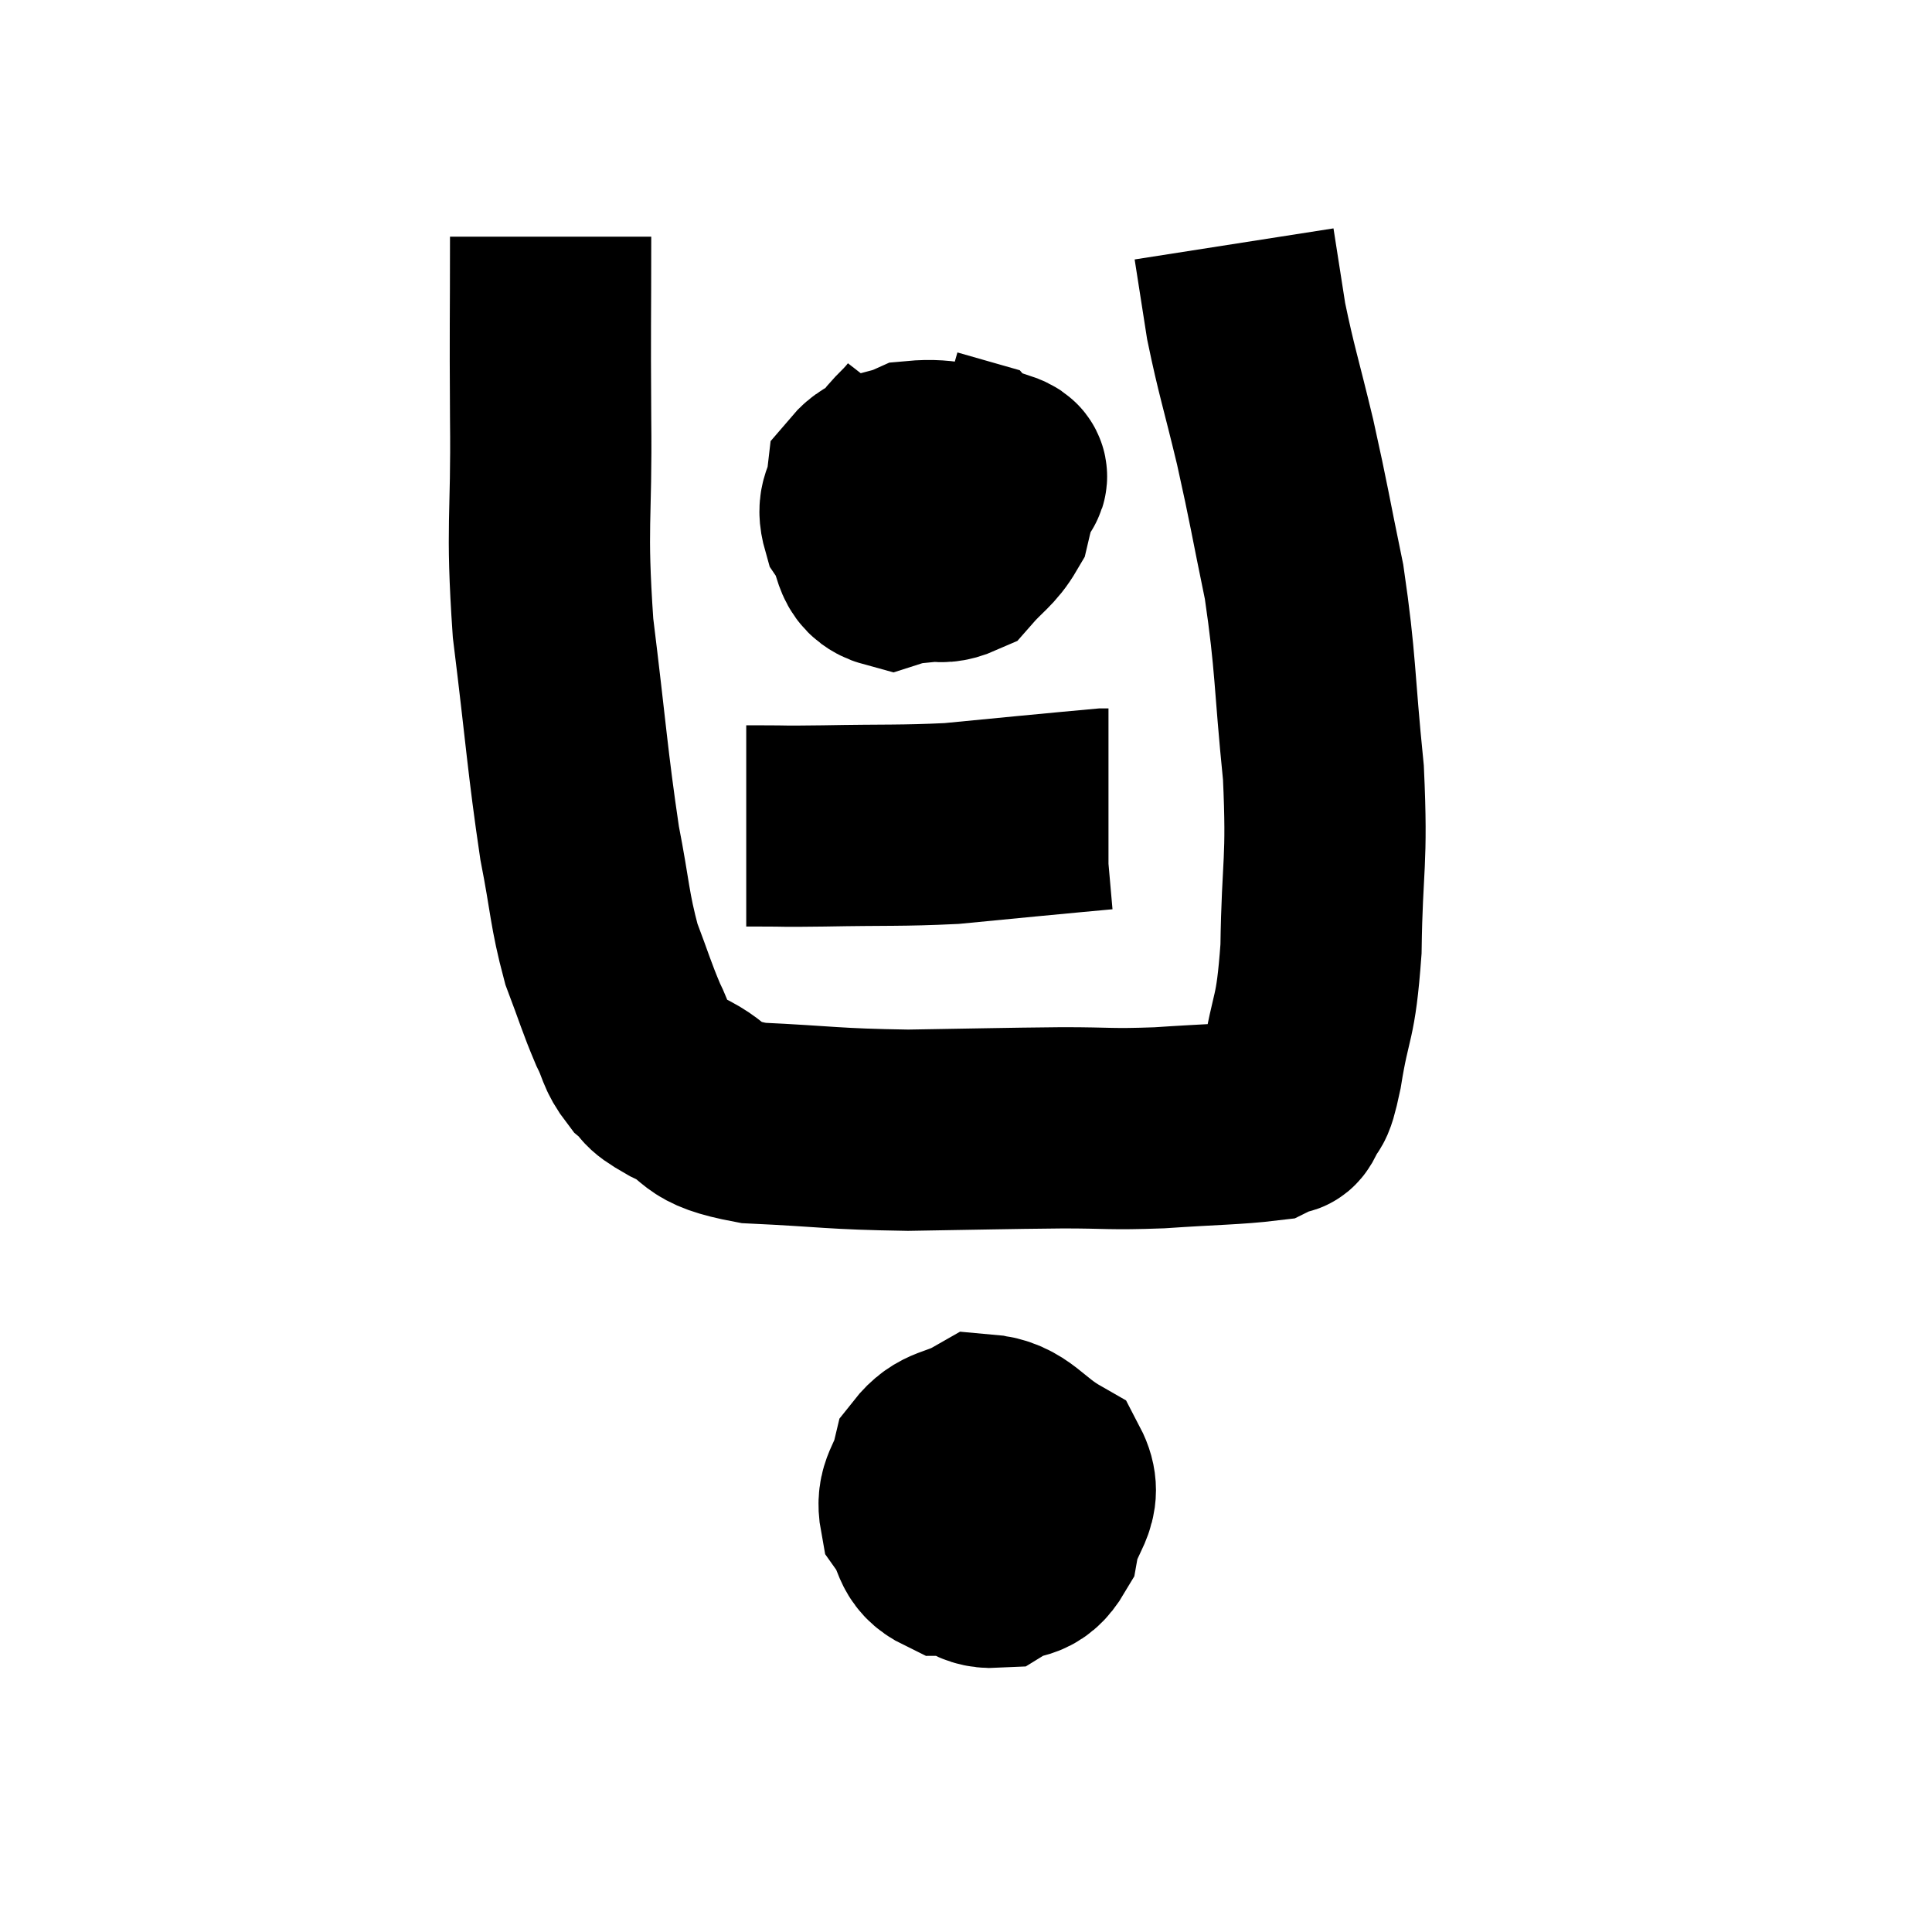 <svg width="48" height="48" viewBox="0 0 48 48" xmlns="http://www.w3.org/2000/svg"><path d="M 13.68 5.88 C 13.68 8.13, 13.665 7.95, 13.68 10.38 C 13.71 12.99, 13.56 12.96, 13.74 15.6 C 14.07 18.27, 14.1 18.915, 14.4 20.94 C 14.67 22.32, 14.64 22.575, 14.94 23.7 C 15.27 24.57, 15.315 24.765, 15.6 25.44 C 15.84 25.92, 15.78 26.01, 16.08 26.4 C 16.44 26.7, 16.14 26.625, 16.8 27 C 17.76 27.45, 17.28 27.63, 18.72 27.9 C 20.64 27.99, 20.64 28.05, 22.56 28.08 C 24.48 28.05, 24.84 28.035, 26.4 28.02 C 27.6 28.02, 27.54 28.065, 28.8 28.02 C 30.12 27.93, 30.69 27.93, 31.44 27.84 C 31.62 27.75, 31.665 27.735, 31.8 27.66 C 31.89 27.6, 31.845 27.81, 31.98 27.54 C 32.16 27.06, 32.13 27.57, 32.34 26.58 C 32.58 25.08, 32.685 25.425, 32.82 23.58 C 32.85 21.39, 32.985 21.48, 32.88 19.2 C 32.64 16.83, 32.7 16.515, 32.4 14.46 C 32.04 12.72, 32.04 12.6, 31.68 10.98 C 31.32 9.48, 31.215 9.21, 30.96 7.98 C 30.81 7.02, 30.735 6.54, 30.66 6.06 L 30.66 6.06" fill="none" stroke="black" stroke-width="5"></path><path d="M 23.04 10.56 C 22.62 11.1, 22.455 11.07, 22.2 11.64 C 22.11 12.24, 21.93 12.3, 22.02 12.84 C 22.29 13.32, 22.125 13.545, 22.56 13.8 C 23.16 13.83, 23.25 14.085, 23.76 13.86 C 24.18 13.38, 24.345 13.335, 24.6 12.9 C 24.69 12.51, 24.735 12.42, 24.78 12.12 C 24.78 11.91, 25.29 11.865, 24.78 11.7 C 23.76 11.58, 23.55 11.385, 22.74 11.46 C 22.14 11.73, 21.87 11.61, 21.54 12 C 21.48 12.51, 21.27 12.495, 21.42 13.02 C 21.78 13.56, 21.585 13.95, 22.14 14.1 C 22.89 13.86, 23.19 14.115, 23.64 13.62 C 23.79 12.87, 23.865 12.675, 23.94 12.12 C 23.94 11.76, 24.15 11.64, 23.94 11.4 L 23.1 11.16" fill="none" stroke="black" stroke-width="5"></path><path d="M 18.54 20.52 C 18.72 20.52, 18.42 20.52, 18.9 20.52 C 19.68 20.52, 19.275 20.535, 20.46 20.52 C 22.05 20.49, 22.38 20.52, 23.64 20.46 C 24.57 20.37, 24.555 20.37, 25.5 20.28 C 26.46 20.19, 26.91 20.145, 27.42 20.1 L 27.54 20.1" fill="none" stroke="black" stroke-width="5"></path><path d="M 24.42 36.48 C 24 36.99, 23.79 37.02, 23.58 37.5 C 23.58 37.95, 23.295 38.04, 23.58 38.4 C 24.15 38.67, 24.165 38.97, 24.72 38.94 C 25.26 38.61, 25.455 38.865, 25.8 38.28 C 25.95 37.44, 26.445 37.26, 26.1 36.6 C 25.26 36.12, 25.155 35.7, 24.42 35.64 C 23.79 36, 23.55 35.865, 23.16 36.36 C 23.01 36.99, 22.755 37.05, 22.86 37.62 C 23.22 38.13, 23.055 38.385, 23.58 38.64 C 24.27 38.64, 24.6 39.075, 24.96 38.64 C 24.99 37.77, 25.035 37.545, 25.02 36.9 C 24.96 36.48, 25.11 36.24, 24.9 36.06 C 24.54 36.12, 24.405 36, 24.18 36.18 L 24 36.78" fill="none" stroke="black" stroke-width="5"></path></svg>